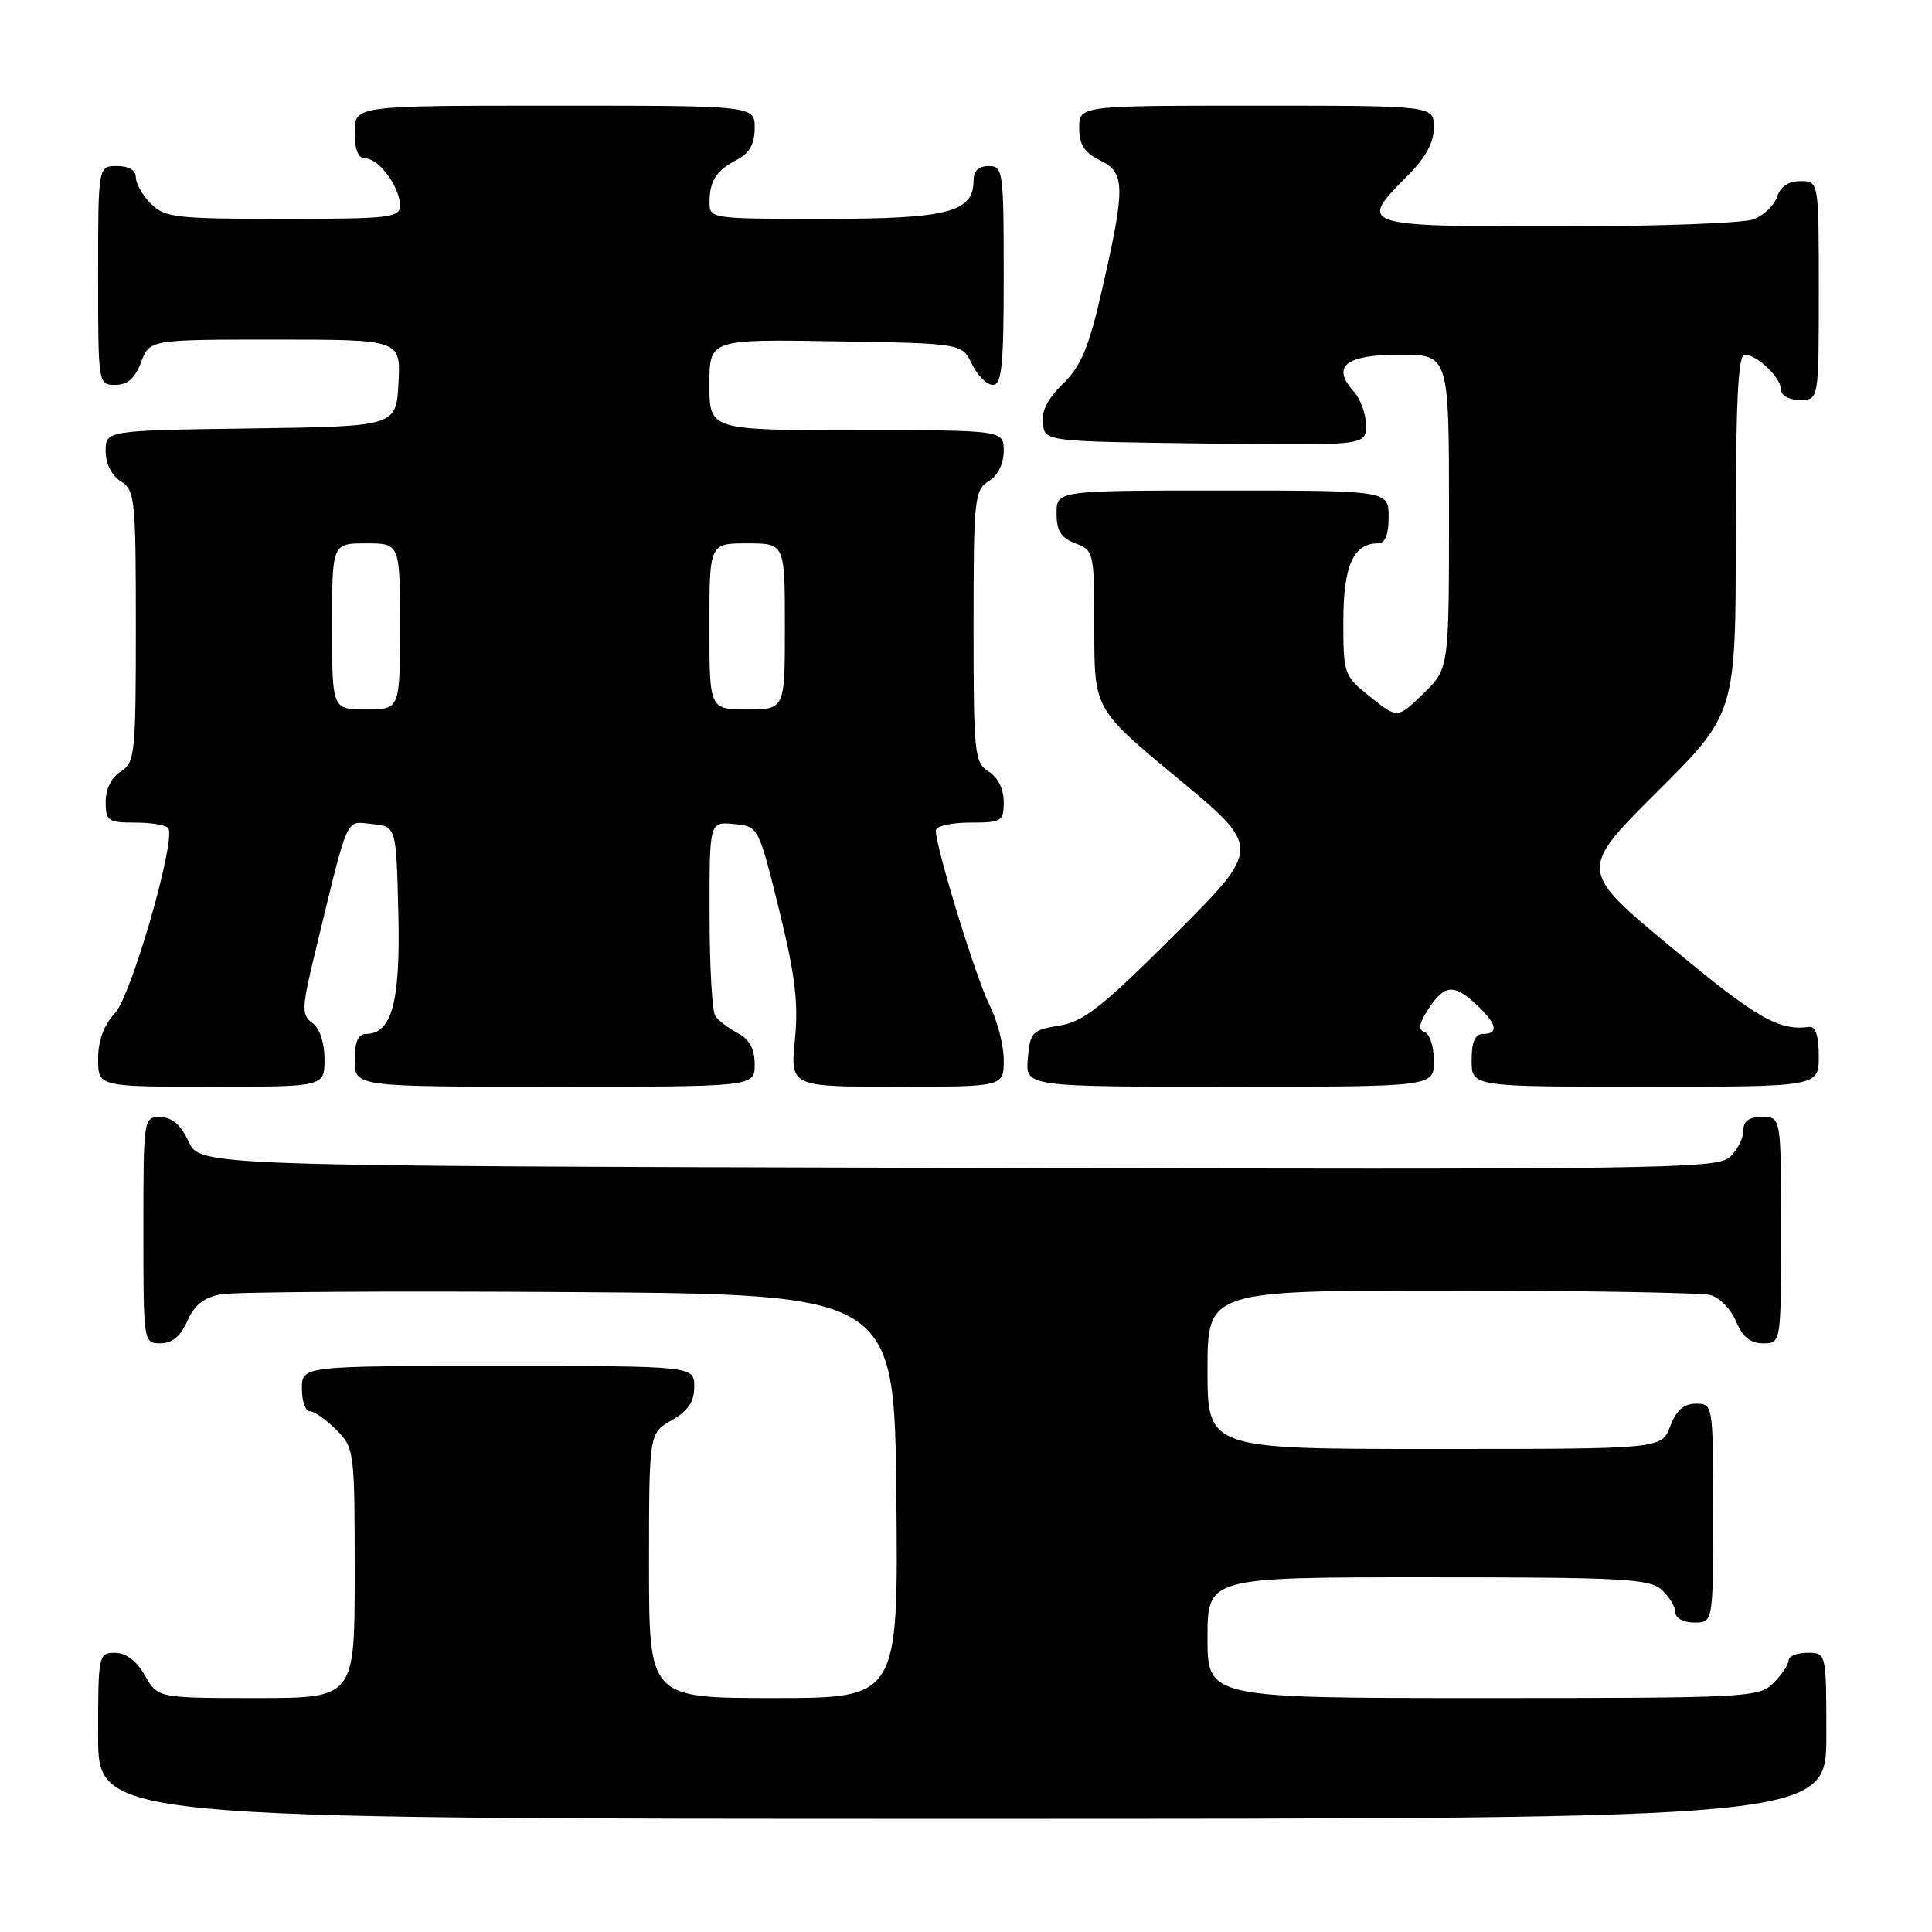 <?xml version="1.0" encoding="UTF-8" standalone="no"?>
<!DOCTYPE svg PUBLIC "-//W3C//DTD SVG 1.1//EN" "http://www.w3.org/Graphics/SVG/1.1/DTD/svg11.dtd" >
<svg xmlns="http://www.w3.org/2000/svg" xmlns:xlink="http://www.w3.org/1999/xlink" version="1.1" viewBox="0 0 256 256">
 <g >
 <path fill="currentColor"
d=" M 242.00 230.00 C 242.00 219.00 242.00 219.00 239.50 219.00 C 238.12 219.00 237.00 219.45 237.00 220.00 C 237.00 220.55 236.10 221.90 235.00 223.00 C 233.07 224.93 231.67 225.00 196.50 225.00 C 160.00 225.00 160.00 225.00 160.00 217.00 C 160.00 209.00 160.00 209.00 189.17 209.00 C 214.91 209.00 218.56 209.19 220.17 210.65 C 221.18 211.57 222.00 212.92 222.00 213.65 C 222.00 214.42 223.07 215.00 224.50 215.00 C 227.00 215.00 227.00 215.00 227.00 200.50 C 227.00 186.07 226.99 186.00 224.72 186.00 C 223.10 186.00 222.11 186.87 221.31 189.00 C 220.17 192.00 220.17 192.00 190.09 192.00 C 160.00 192.00 160.00 192.00 160.00 181.50 C 160.00 171.00 160.00 171.00 192.25 171.01 C 209.99 171.02 225.48 171.29 226.67 171.61 C 227.86 171.93 229.38 173.50 230.04 175.10 C 230.89 177.15 231.94 178.00 233.62 178.00 C 236.00 178.00 236.00 178.00 236.00 163.00 C 236.00 148.00 236.00 148.00 233.50 148.00 C 231.74 148.00 231.00 148.54 231.00 149.85 C 231.00 150.86 230.17 152.44 229.17 153.35 C 227.48 154.88 219.29 154.99 126.92 154.75 C 26.50 154.50 26.50 154.50 25.00 151.27 C 23.97 149.05 22.80 148.04 21.25 148.02 C 19.02 148.00 19.00 148.10 19.00 163.00 C 19.00 177.90 19.01 178.00 21.26 178.00 C 22.80 178.00 23.93 177.06 24.83 175.03 C 25.77 172.90 27.04 171.90 29.32 171.50 C 31.07 171.18 51.85 171.05 75.50 171.21 C 118.50 171.50 118.50 171.50 118.77 198.25 C 119.03 225.00 119.03 225.00 102.52 225.00 C 86.00 225.00 86.00 225.00 86.00 207.45 C 86.00 189.91 86.00 189.91 88.99 188.20 C 91.18 186.96 91.99 185.75 91.99 183.75 C 92.00 181.00 92.00 181.00 66.00 181.00 C 40.00 181.00 40.00 181.00 40.00 184.00 C 40.00 185.65 40.47 187.00 41.05 187.00 C 41.62 187.00 43.20 188.10 44.55 189.45 C 46.95 191.86 47.00 192.22 47.00 208.45 C 47.00 225.00 47.00 225.00 33.95 225.00 C 20.91 225.00 20.91 225.00 19.20 222.01 C 18.11 220.08 16.70 219.01 15.25 219.01 C 13.05 219.00 13.00 219.26 13.00 230.00 C 13.00 241.00 13.00 241.00 127.50 241.00 C 242.00 241.00 242.00 241.00 242.00 230.00 Z  M 43.00 140.36 C 43.00 138.16 42.36 136.25 41.38 135.54 C 39.90 134.45 39.95 133.60 41.94 125.43 C 46.26 107.65 45.72 108.84 49.30 109.19 C 52.50 109.50 52.50 109.50 52.78 120.87 C 53.08 132.72 51.94 137.00 48.48 137.00 C 47.46 137.00 47.00 138.08 47.00 140.50 C 47.00 144.00 47.00 144.00 73.50 144.00 C 100.00 144.00 100.00 144.00 100.00 141.04 C 100.00 138.98 99.31 137.71 97.75 136.89 C 96.51 136.23 95.17 135.21 94.77 134.60 C 94.36 134.00 94.02 127.96 94.02 121.19 C 94.00 108.87 94.00 108.87 97.25 109.19 C 100.50 109.50 100.50 109.50 103.22 120.50 C 105.36 129.17 105.81 132.83 105.33 137.75 C 104.72 144.00 104.72 144.00 118.86 144.00 C 133.00 144.00 133.00 144.00 133.00 140.46 C 133.00 138.51 132.16 135.25 131.13 133.21 C 129.35 129.69 124.00 112.32 124.00 110.06 C 124.00 109.47 125.99 109.00 128.50 109.00 C 132.75 109.00 133.00 108.84 133.00 106.24 C 133.00 104.56 132.22 102.99 131.00 102.23 C 129.12 101.06 129.00 99.90 129.00 83.00 C 129.00 66.10 129.12 64.94 131.00 63.77 C 132.22 63.01 133.00 61.44 133.00 59.76 C 133.00 57.00 133.00 57.00 113.50 57.00 C 94.00 57.00 94.00 57.00 94.00 50.98 C 94.00 44.95 94.00 44.95 110.74 45.23 C 127.48 45.50 127.48 45.50 128.79 48.25 C 129.52 49.76 130.76 51.00 131.55 51.00 C 132.75 51.00 133.00 48.48 133.00 36.50 C 133.00 22.67 132.91 22.00 131.00 22.00 C 129.69 22.00 129.00 22.67 129.00 23.94 C 129.00 28.12 125.58 29.00 109.28 29.00 C 94.10 29.00 94.00 28.99 94.02 26.75 C 94.03 23.92 94.90 22.61 97.75 21.11 C 99.31 20.29 100.00 19.02 100.00 16.96 C 100.00 14.00 100.00 14.00 73.50 14.00 C 47.00 14.00 47.00 14.00 47.00 17.50 C 47.00 19.88 47.46 21.00 48.44 21.00 C 50.21 21.00 53.00 24.80 53.00 27.22 C 53.00 28.85 51.69 29.00 37.50 29.00 C 23.33 29.00 21.83 28.83 20.00 27.00 C 18.90 25.90 18.00 24.33 18.00 23.50 C 18.00 22.57 17.06 22.00 15.50 22.00 C 13.00 22.00 13.00 22.00 13.00 36.50 C 13.00 50.93 13.01 51.00 15.28 51.00 C 16.90 51.00 17.89 50.13 18.69 48.00 C 19.83 45.00 19.83 45.00 36.46 45.00 C 53.10 45.00 53.10 45.00 52.80 50.75 C 52.50 56.50 52.50 56.50 33.25 56.77 C 14.00 57.04 14.00 57.04 14.00 59.78 C 14.00 61.44 14.79 63.01 16.00 63.77 C 17.88 64.94 18.00 66.10 18.00 83.00 C 18.00 99.90 17.88 101.06 16.00 102.23 C 14.78 102.99 14.00 104.56 14.00 106.24 C 14.00 108.79 14.31 109.00 17.94 109.00 C 20.11 109.00 22.07 109.34 22.31 109.75 C 23.30 111.49 17.39 131.95 15.23 134.25 C 13.76 135.82 13.00 137.88 13.00 140.31 C 13.00 144.00 13.00 144.00 28.00 144.00 C 43.00 144.00 43.00 144.00 43.00 140.36 Z  M 190.00 140.58 C 190.00 138.70 189.45 136.98 188.77 136.76 C 187.87 136.46 188.01 135.63 189.29 133.67 C 191.42 130.43 192.66 130.33 195.69 133.17 C 198.36 135.68 198.64 137.00 196.50 137.00 C 195.45 137.00 195.00 138.06 195.00 140.50 C 195.00 144.00 195.00 144.00 218.00 144.00 C 241.00 144.00 241.00 144.00 241.00 139.96 C 241.00 137.30 240.57 135.97 239.75 136.07 C 235.68 136.60 232.88 134.99 221.62 125.66 C 209.15 115.32 209.15 115.32 219.57 104.93 C 230.00 94.54 230.00 94.54 230.00 70.77 C 230.00 53.27 230.31 47.00 231.17 47.00 C 232.83 47.00 236.00 50.05 236.00 51.65 C 236.00 52.42 237.07 53.00 238.50 53.00 C 241.00 53.00 241.00 53.00 241.00 38.50 C 241.00 24.00 241.00 24.00 238.57 24.00 C 236.99 24.00 235.91 24.72 235.48 26.06 C 235.12 27.19 233.71 28.54 232.35 29.06 C 230.99 29.58 219.32 30.00 206.43 30.00 C 180.10 30.00 179.88 29.92 186.50 23.30 C 188.89 20.91 190.00 18.88 190.00 16.90 C 190.00 14.00 190.00 14.00 166.50 14.00 C 143.00 14.00 143.00 14.00 143.00 16.95 C 143.00 19.17 143.68 20.22 145.75 21.24 C 149.11 22.88 149.14 24.71 146.05 38.28 C 144.28 46.05 143.28 48.47 140.85 50.85 C 138.81 52.83 137.94 54.56 138.17 56.15 C 138.50 58.50 138.50 58.50 159.75 58.77 C 181.00 59.04 181.00 59.04 181.00 56.35 C 181.00 54.87 180.27 52.85 179.38 51.87 C 176.37 48.54 178.30 47.00 185.47 47.00 C 192.00 47.00 192.00 47.00 192.00 67.80 C 192.00 88.61 192.00 88.61 188.59 91.92 C 185.17 95.22 185.17 95.22 181.59 92.36 C 178.07 89.56 178.00 89.36 178.00 82.32 C 178.00 74.99 179.32 72.00 182.57 72.00 C 183.54 72.00 184.00 70.87 184.00 68.50 C 184.00 65.00 184.00 65.00 162.00 65.00 C 140.00 65.00 140.00 65.00 140.00 68.02 C 140.00 70.33 140.59 71.28 142.50 72.00 C 144.95 72.93 145.00 73.17 145.00 83.46 C 145.00 93.98 145.00 93.98 156.08 103.15 C 167.16 112.33 167.16 112.33 155.68 123.81 C 146.04 133.45 143.59 135.38 140.35 135.90 C 136.76 136.48 136.48 136.77 136.19 140.26 C 135.88 144.00 135.88 144.00 162.94 144.00 C 190.00 144.00 190.00 144.00 190.00 140.58 Z  M 44.00 83.00 C 44.00 72.00 44.00 72.00 48.50 72.00 C 53.00 72.00 53.00 72.00 53.00 83.00 C 53.00 94.00 53.00 94.00 48.50 94.00 C 44.00 94.00 44.00 94.00 44.00 83.00 Z  M 94.00 83.00 C 94.00 72.00 94.00 72.00 99.00 72.00 C 104.00 72.00 104.00 72.00 104.00 83.00 C 104.00 94.00 104.00 94.00 99.00 94.00 C 94.00 94.00 94.00 94.00 94.00 83.00 Z "/>
</g>
</svg>